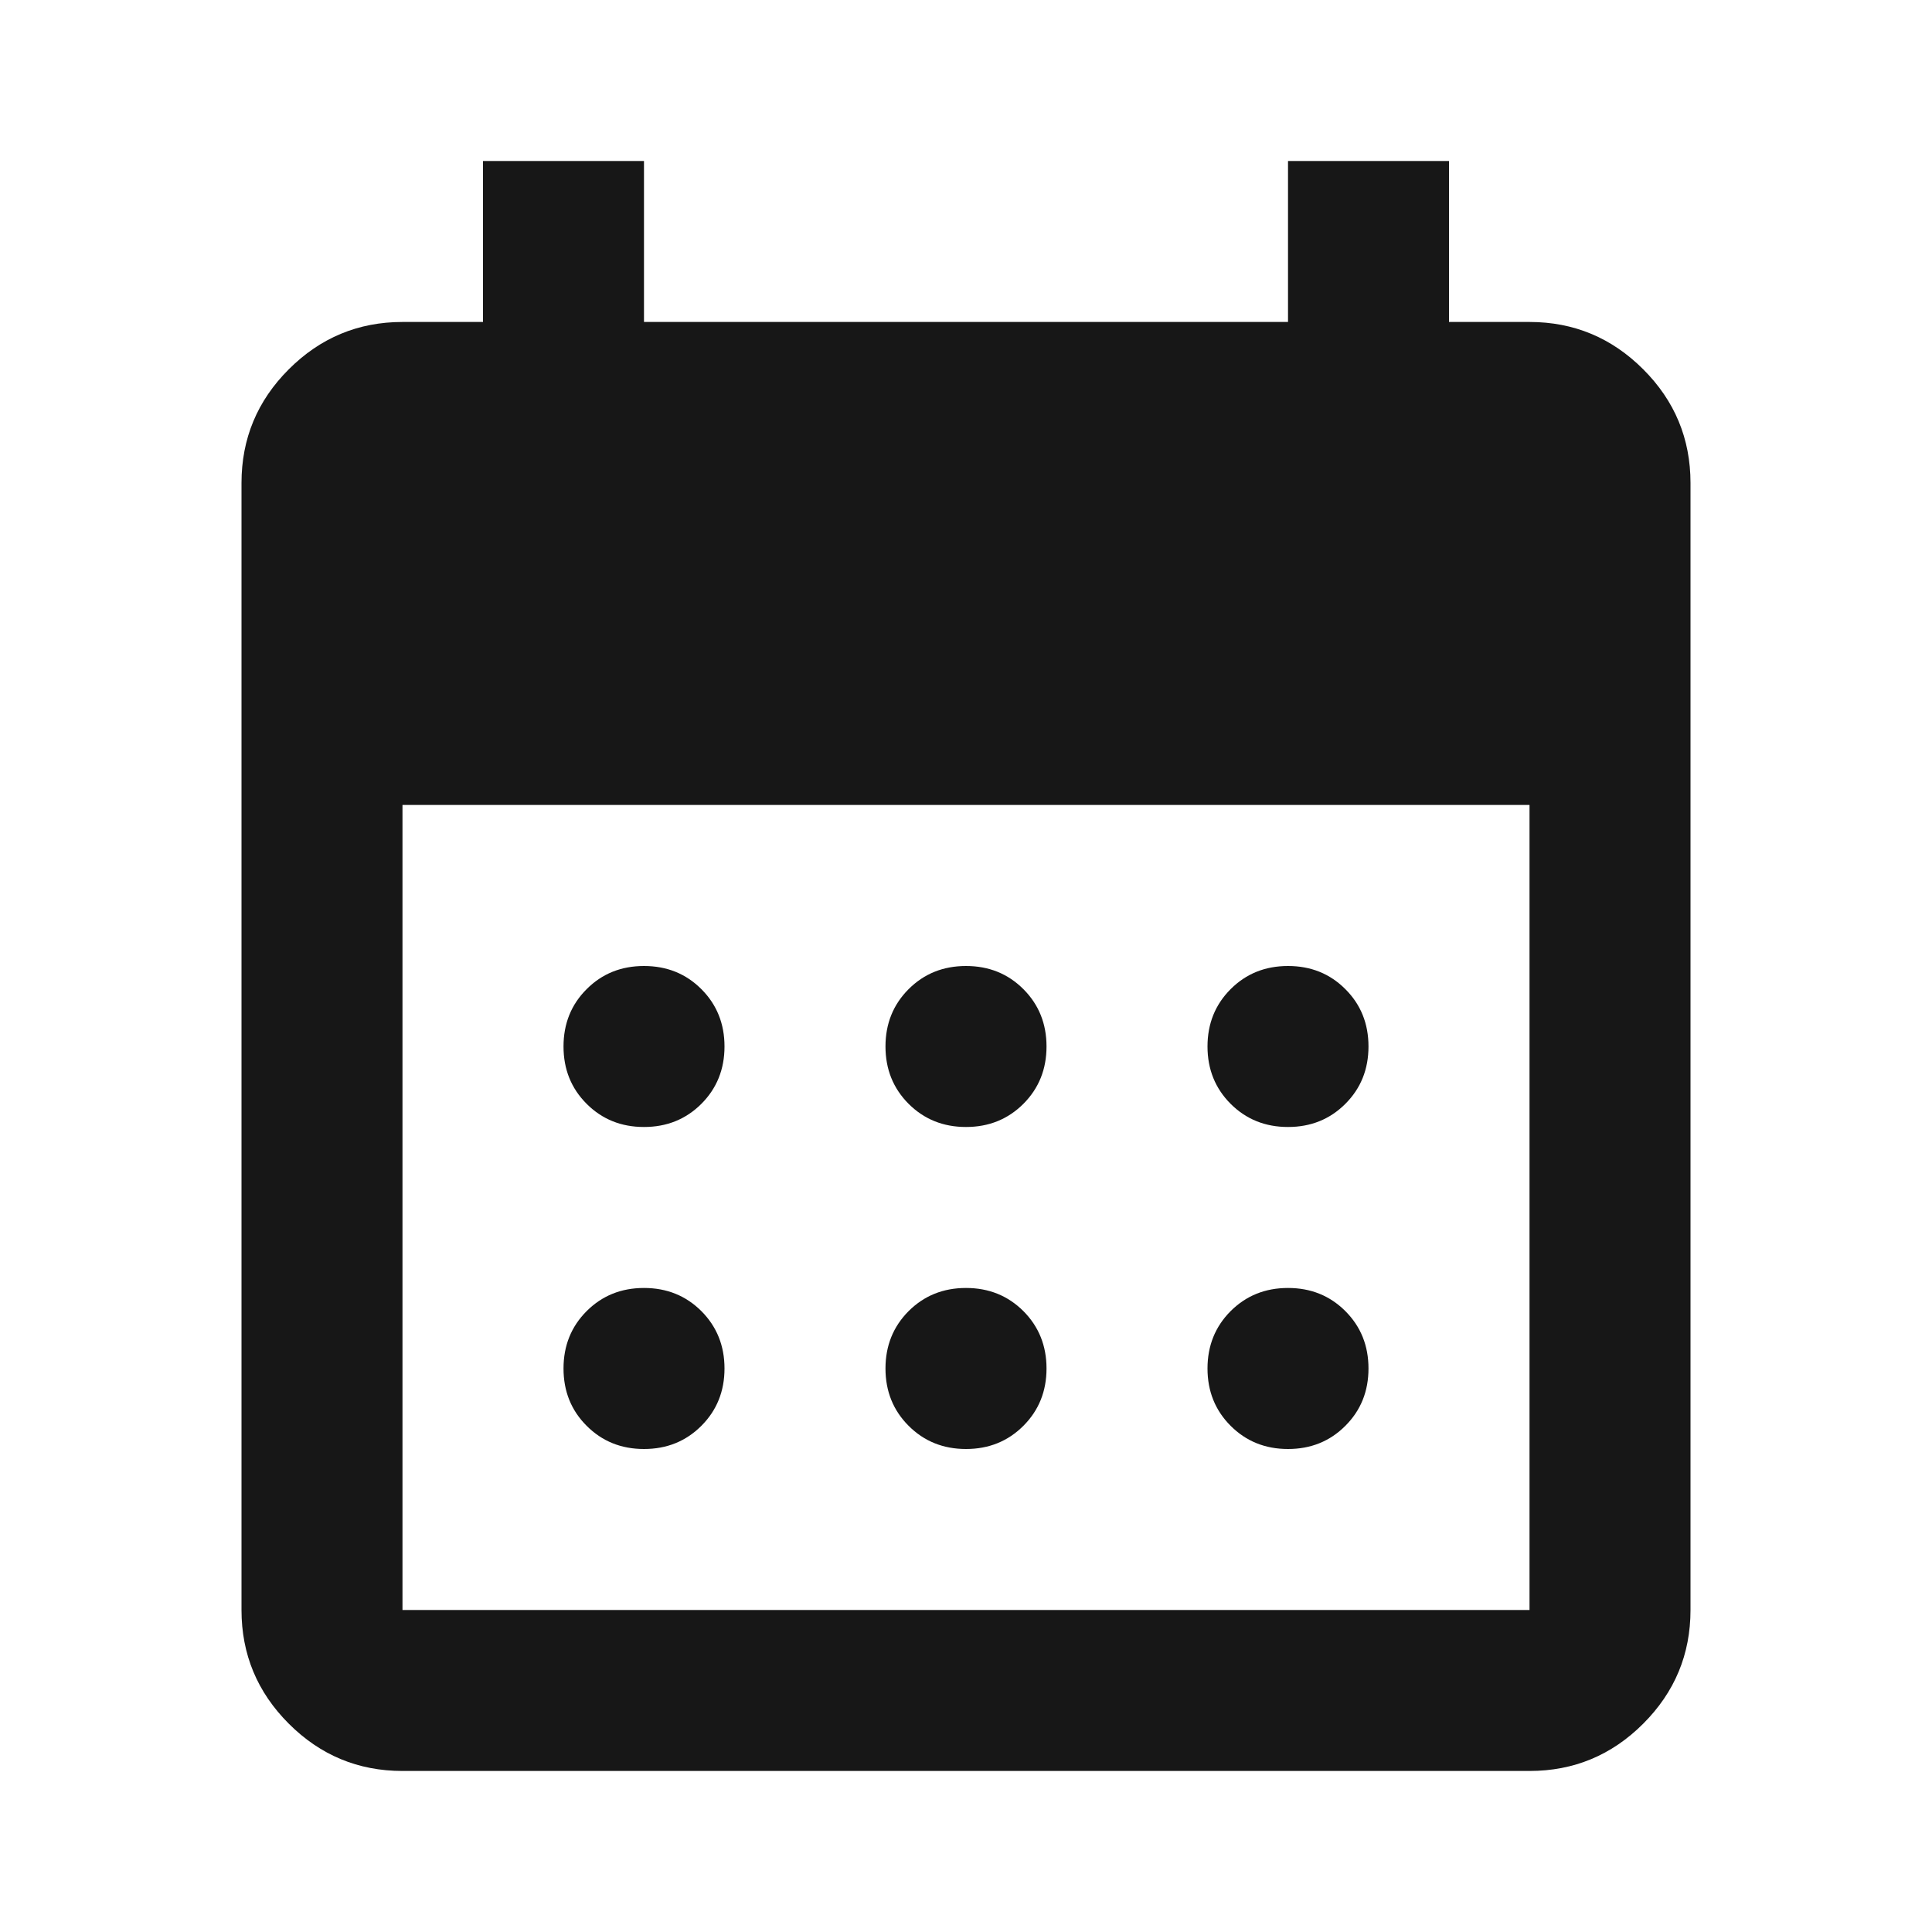 <svg width="40" height="40" viewBox="0 0 40 40" fill="none" xmlns="http://www.w3.org/2000/svg">
<mask id="mask0_42_10754" style="mask-type:alpha" maskUnits="userSpaceOnUse" x="0" y="0" width="40" height="40">
<rect width="40" height="40" fill="#D9D9D9"/>
</mask>
<g mask="url(#mask0_42_10754)">
<path d="M20 23.333C19.528 23.333 19.132 23.173 18.812 22.854C18.493 22.534 18.333 22.139 18.333 21.666C18.333 21.194 18.493 20.798 18.812 20.479C19.132 20.159 19.528 20 20 20C20.472 20 20.868 20.159 21.188 20.479C21.507 20.798 21.667 21.194 21.667 21.666C21.667 22.139 21.507 22.534 21.188 22.854C20.868 23.173 20.472 23.333 20 23.333ZM13.333 23.333C12.861 23.333 12.465 23.173 12.146 22.854C11.826 22.534 11.667 22.139 11.667 21.666C11.667 21.194 11.826 20.798 12.146 20.479C12.465 20.159 12.861 20 13.333 20C13.806 20 14.201 20.159 14.521 20.479C14.84 20.798 15 21.194 15 21.666C15 22.139 14.84 22.534 14.521 22.854C14.201 23.173 13.806 23.333 13.333 23.333ZM26.667 23.333C26.194 23.333 25.799 23.173 25.479 22.854C25.16 22.534 25 22.139 25 21.666C25 21.194 25.16 20.798 25.479 20.479C25.799 20.159 26.194 20 26.667 20C27.139 20 27.535 20.159 27.854 20.479C28.174 20.798 28.333 21.194 28.333 21.666C28.333 22.139 28.174 22.534 27.854 22.854C27.535 23.173 27.139 23.333 26.667 23.333ZM20 30C19.528 30 19.132 29.84 18.812 29.52C18.493 29.201 18.333 28.805 18.333 28.333C18.333 27.861 18.493 27.465 18.812 27.145C19.132 26.826 19.528 26.666 20 26.666C20.472 26.666 20.868 26.826 21.188 27.145C21.507 27.465 21.667 27.861 21.667 28.333C21.667 28.805 21.507 29.201 21.188 29.52C20.868 29.84 20.472 30 20 30ZM13.333 30C12.861 30 12.465 29.84 12.146 29.52C11.826 29.201 11.667 28.805 11.667 28.333C11.667 27.861 11.826 27.465 12.146 27.145C12.465 26.826 12.861 26.666 13.333 26.666C13.806 26.666 14.201 26.826 14.521 27.145C14.84 27.465 15 27.861 15 28.333C15 28.805 14.84 29.201 14.521 29.52C14.201 29.84 13.806 30 13.333 30ZM26.667 30C26.194 30 25.799 29.84 25.479 29.52C25.16 29.201 25 28.805 25 28.333C25 27.861 25.16 27.465 25.479 27.145C25.799 26.826 26.194 26.666 26.667 26.666C27.139 26.666 27.535 26.826 27.854 27.145C28.174 27.465 28.333 27.861 28.333 28.333C28.333 28.805 28.174 29.201 27.854 29.52C27.535 29.84 27.139 30 26.667 30ZM8.333 36.666C7.417 36.666 6.632 36.34 5.979 35.687C5.326 35.034 5 34.25 5 33.333V10C5 9.083 5.326 8.298 5.979 7.646C6.632 6.993 7.417 6.666 8.333 6.666H10V3.333H13.333V6.666H26.667V3.333H30V6.666H31.667C32.583 6.666 33.368 6.993 34.021 7.646C34.674 8.298 35 9.083 35 10V33.333C35 34.25 34.674 35.034 34.021 35.687C33.368 36.34 32.583 36.666 31.667 36.666H8.333ZM8.333 33.333H31.667V16.666H8.333V33.333Z" fill="#171717"/>
</g>
</svg>
